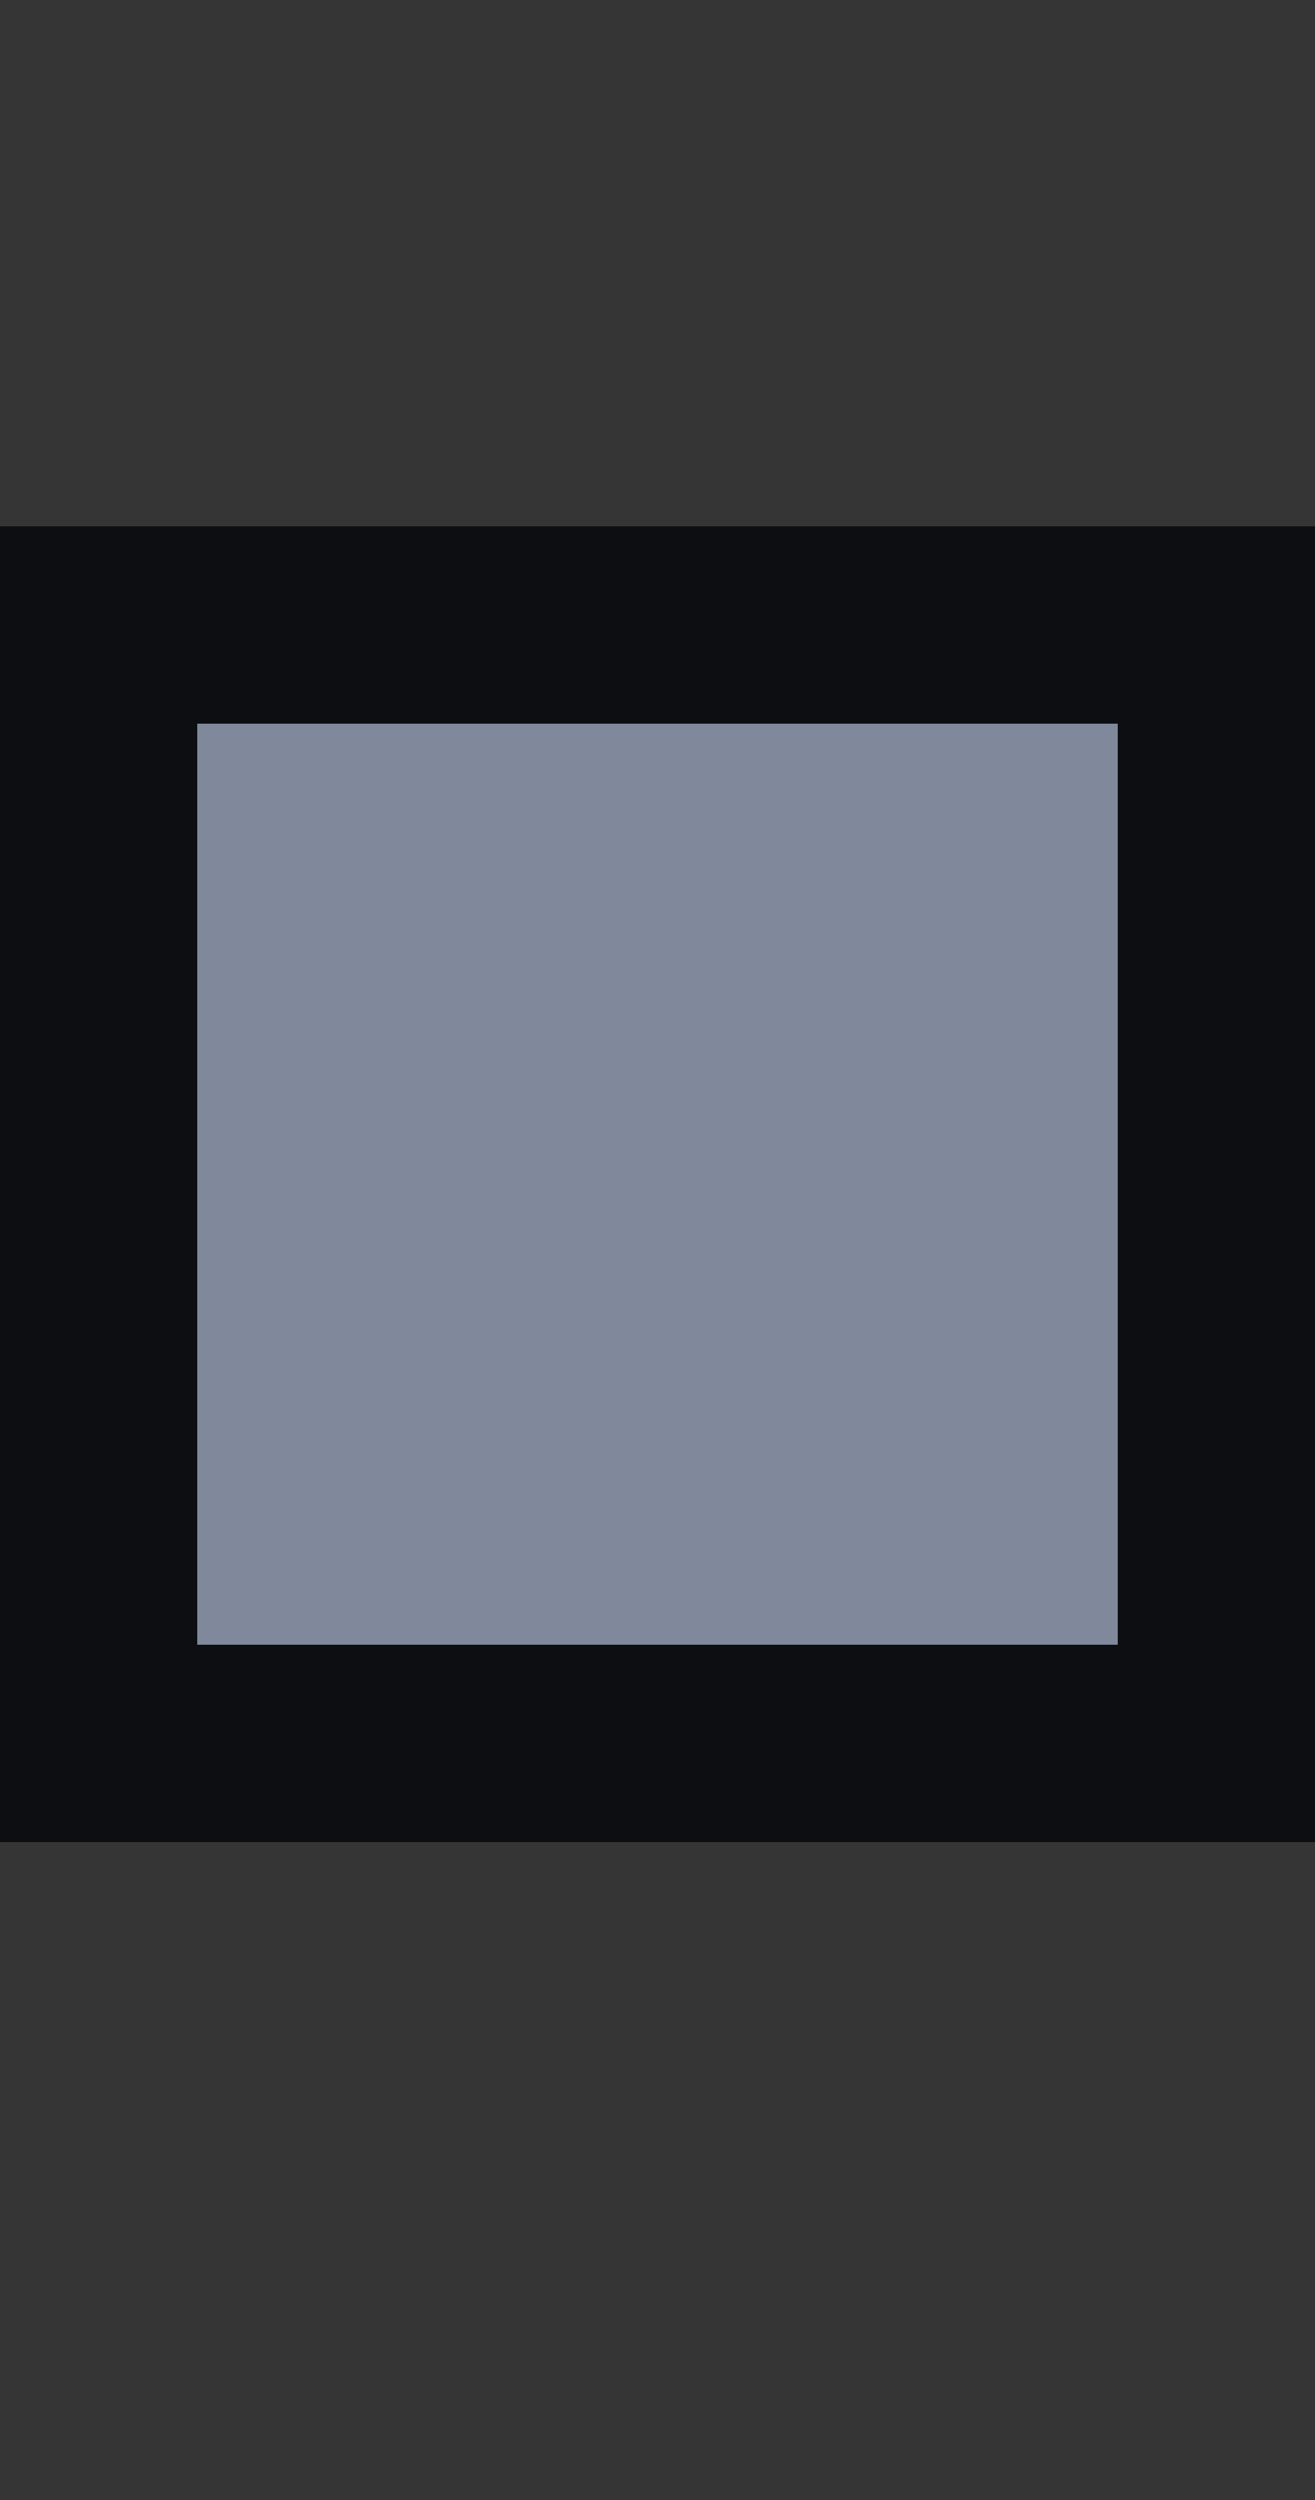 <svg xmlns="http://www.w3.org/2000/svg" fill="none" viewBox="0 0 10 19" height="19" width="10">
<rect x="0" y="0" width="10" height="19" fill="#333333" stroke="none"/>
<path fill-opacity="0.01" fill="white" d="M0 0H10V19H0V0Z"></path>
<path stroke-width="1.5" stroke="#0D0E12" fill="#7F899B" d="M0.75 4.75H9.25V13.25H0.75V4.75Z"></path>
</svg>
